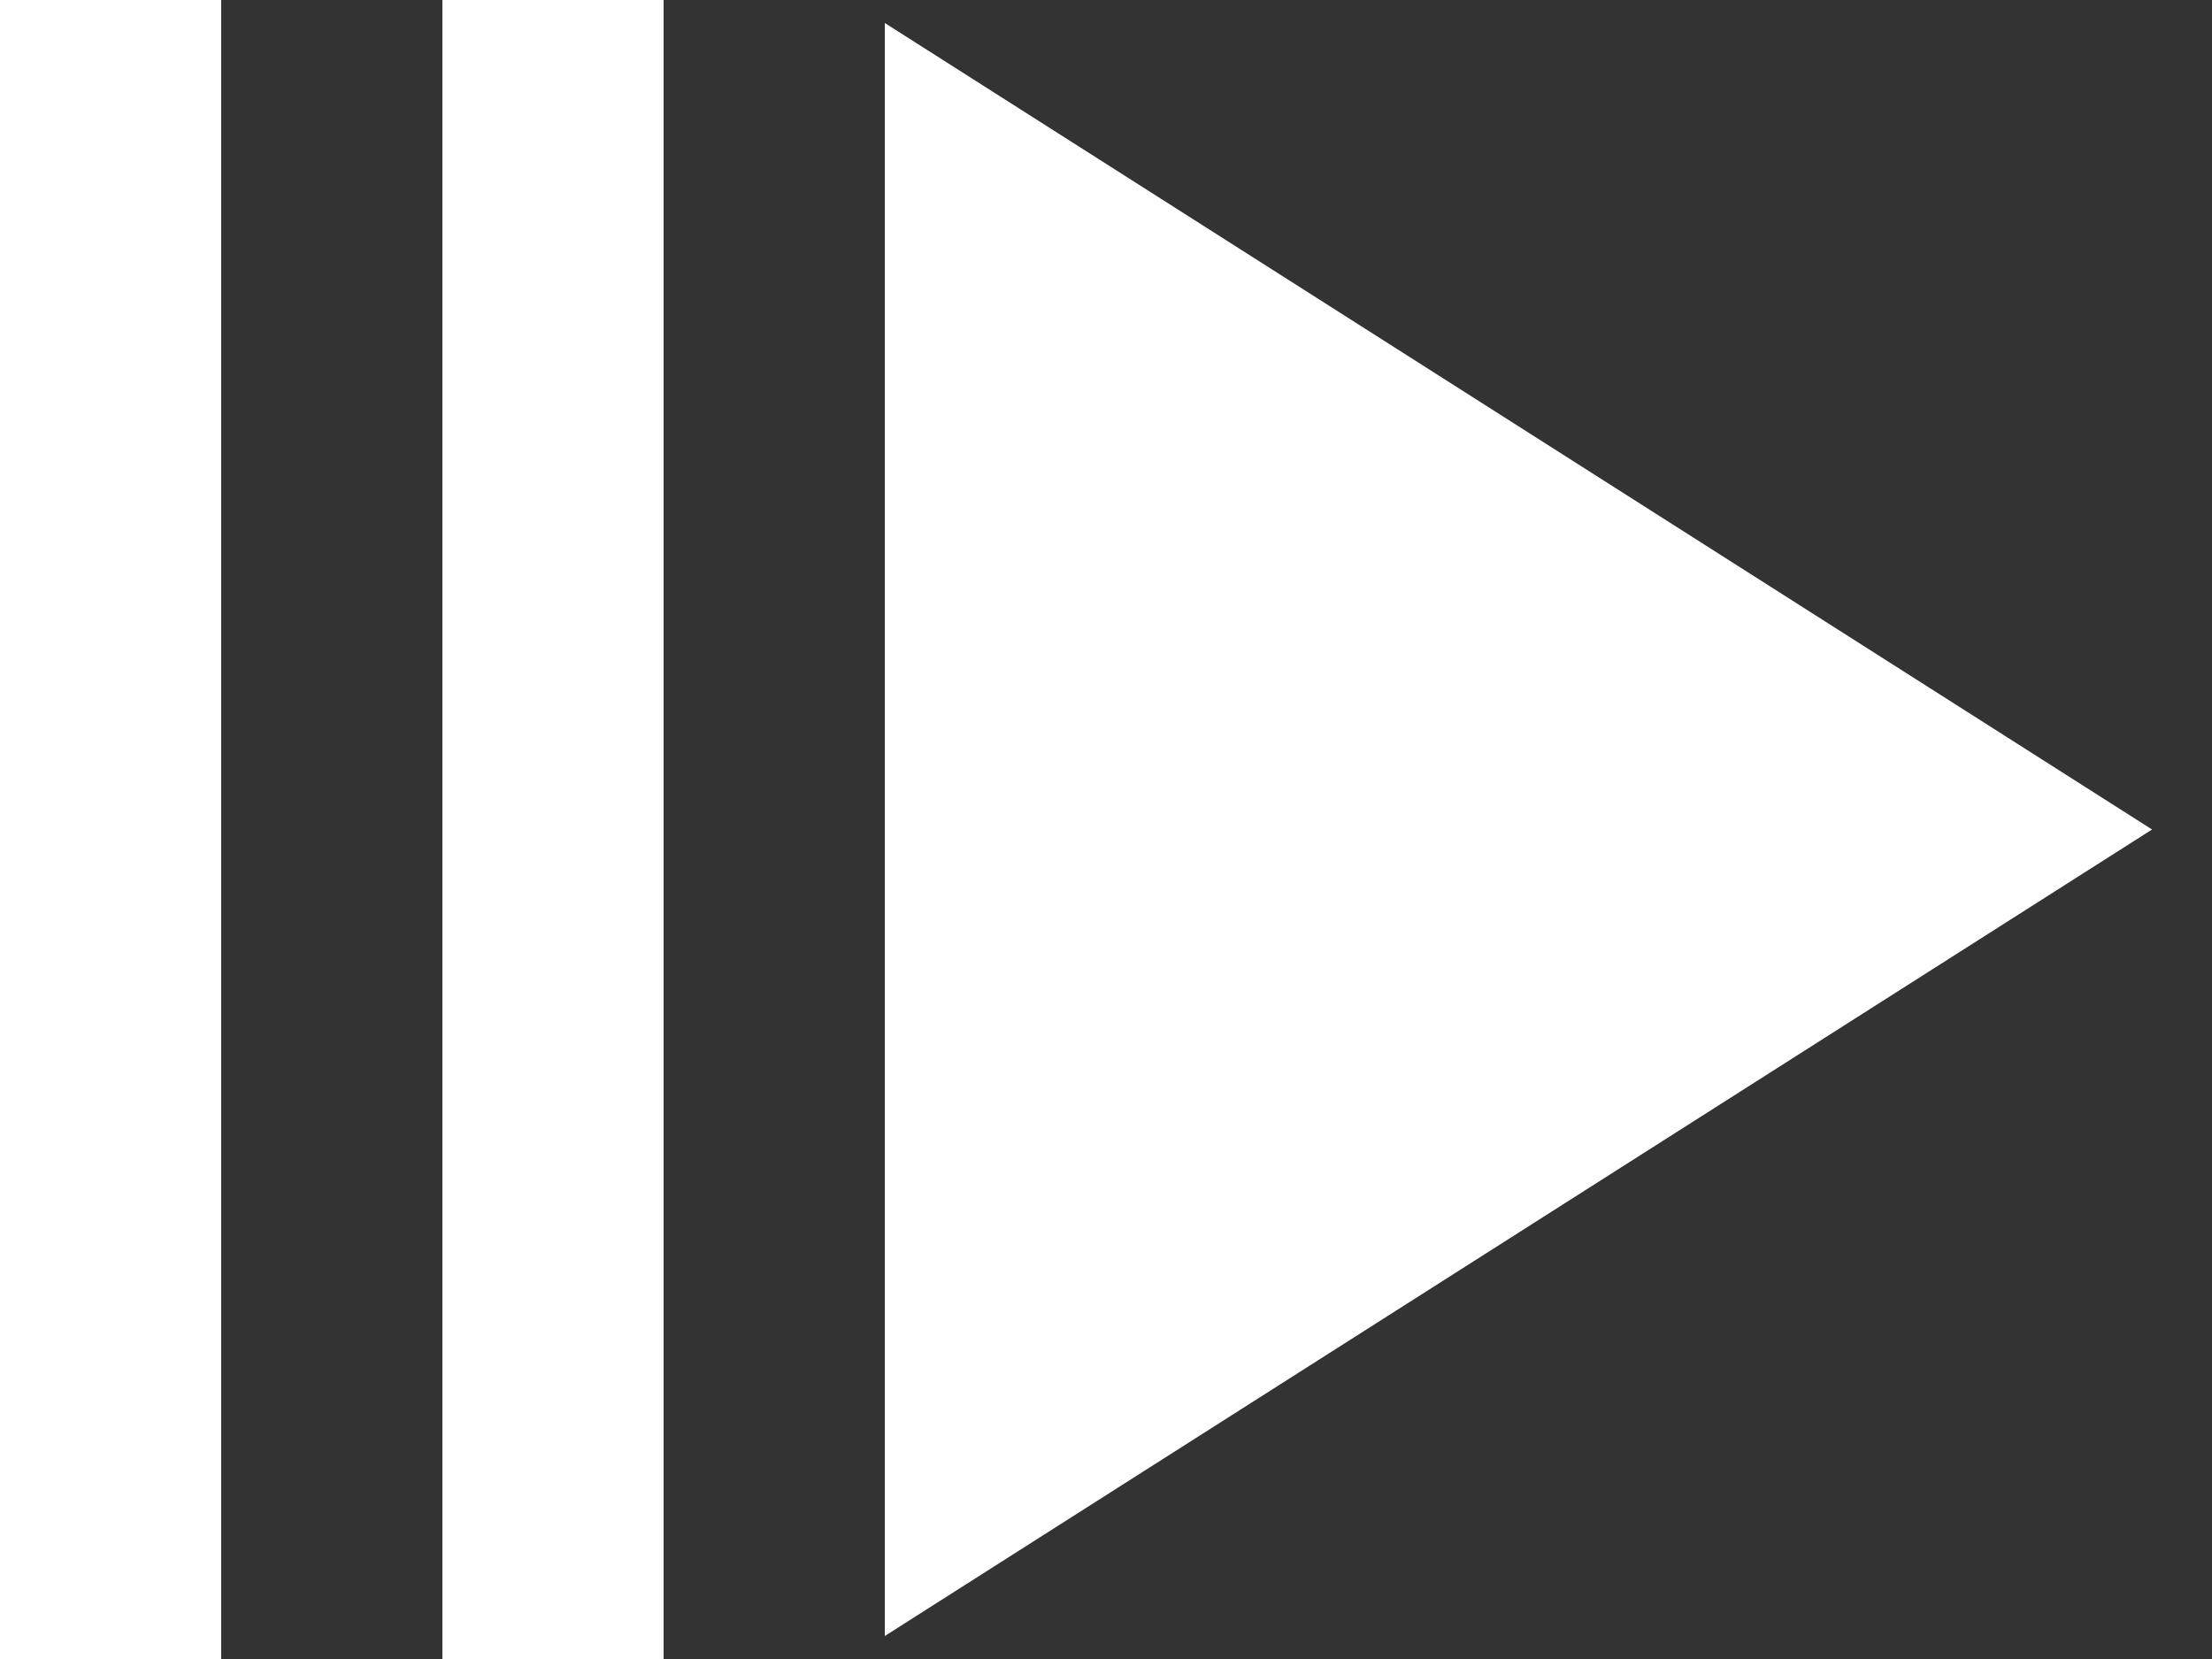 <svg width="20" height="15" viewBox="0 0 20 15" fill="none" xmlns="http://www.w3.org/2000/svg">
<rect x="0" y="0" width="20" height="15" fill="#333333" stroke="none"/>
<path d="M8 14.792L19.458 7.5L8 0.208V14.792Z" fill="white"/>
<rect x="4" width="2" height="15" fill="white"/>
<rect width="2" height="15" fill="white"/>
</svg>
